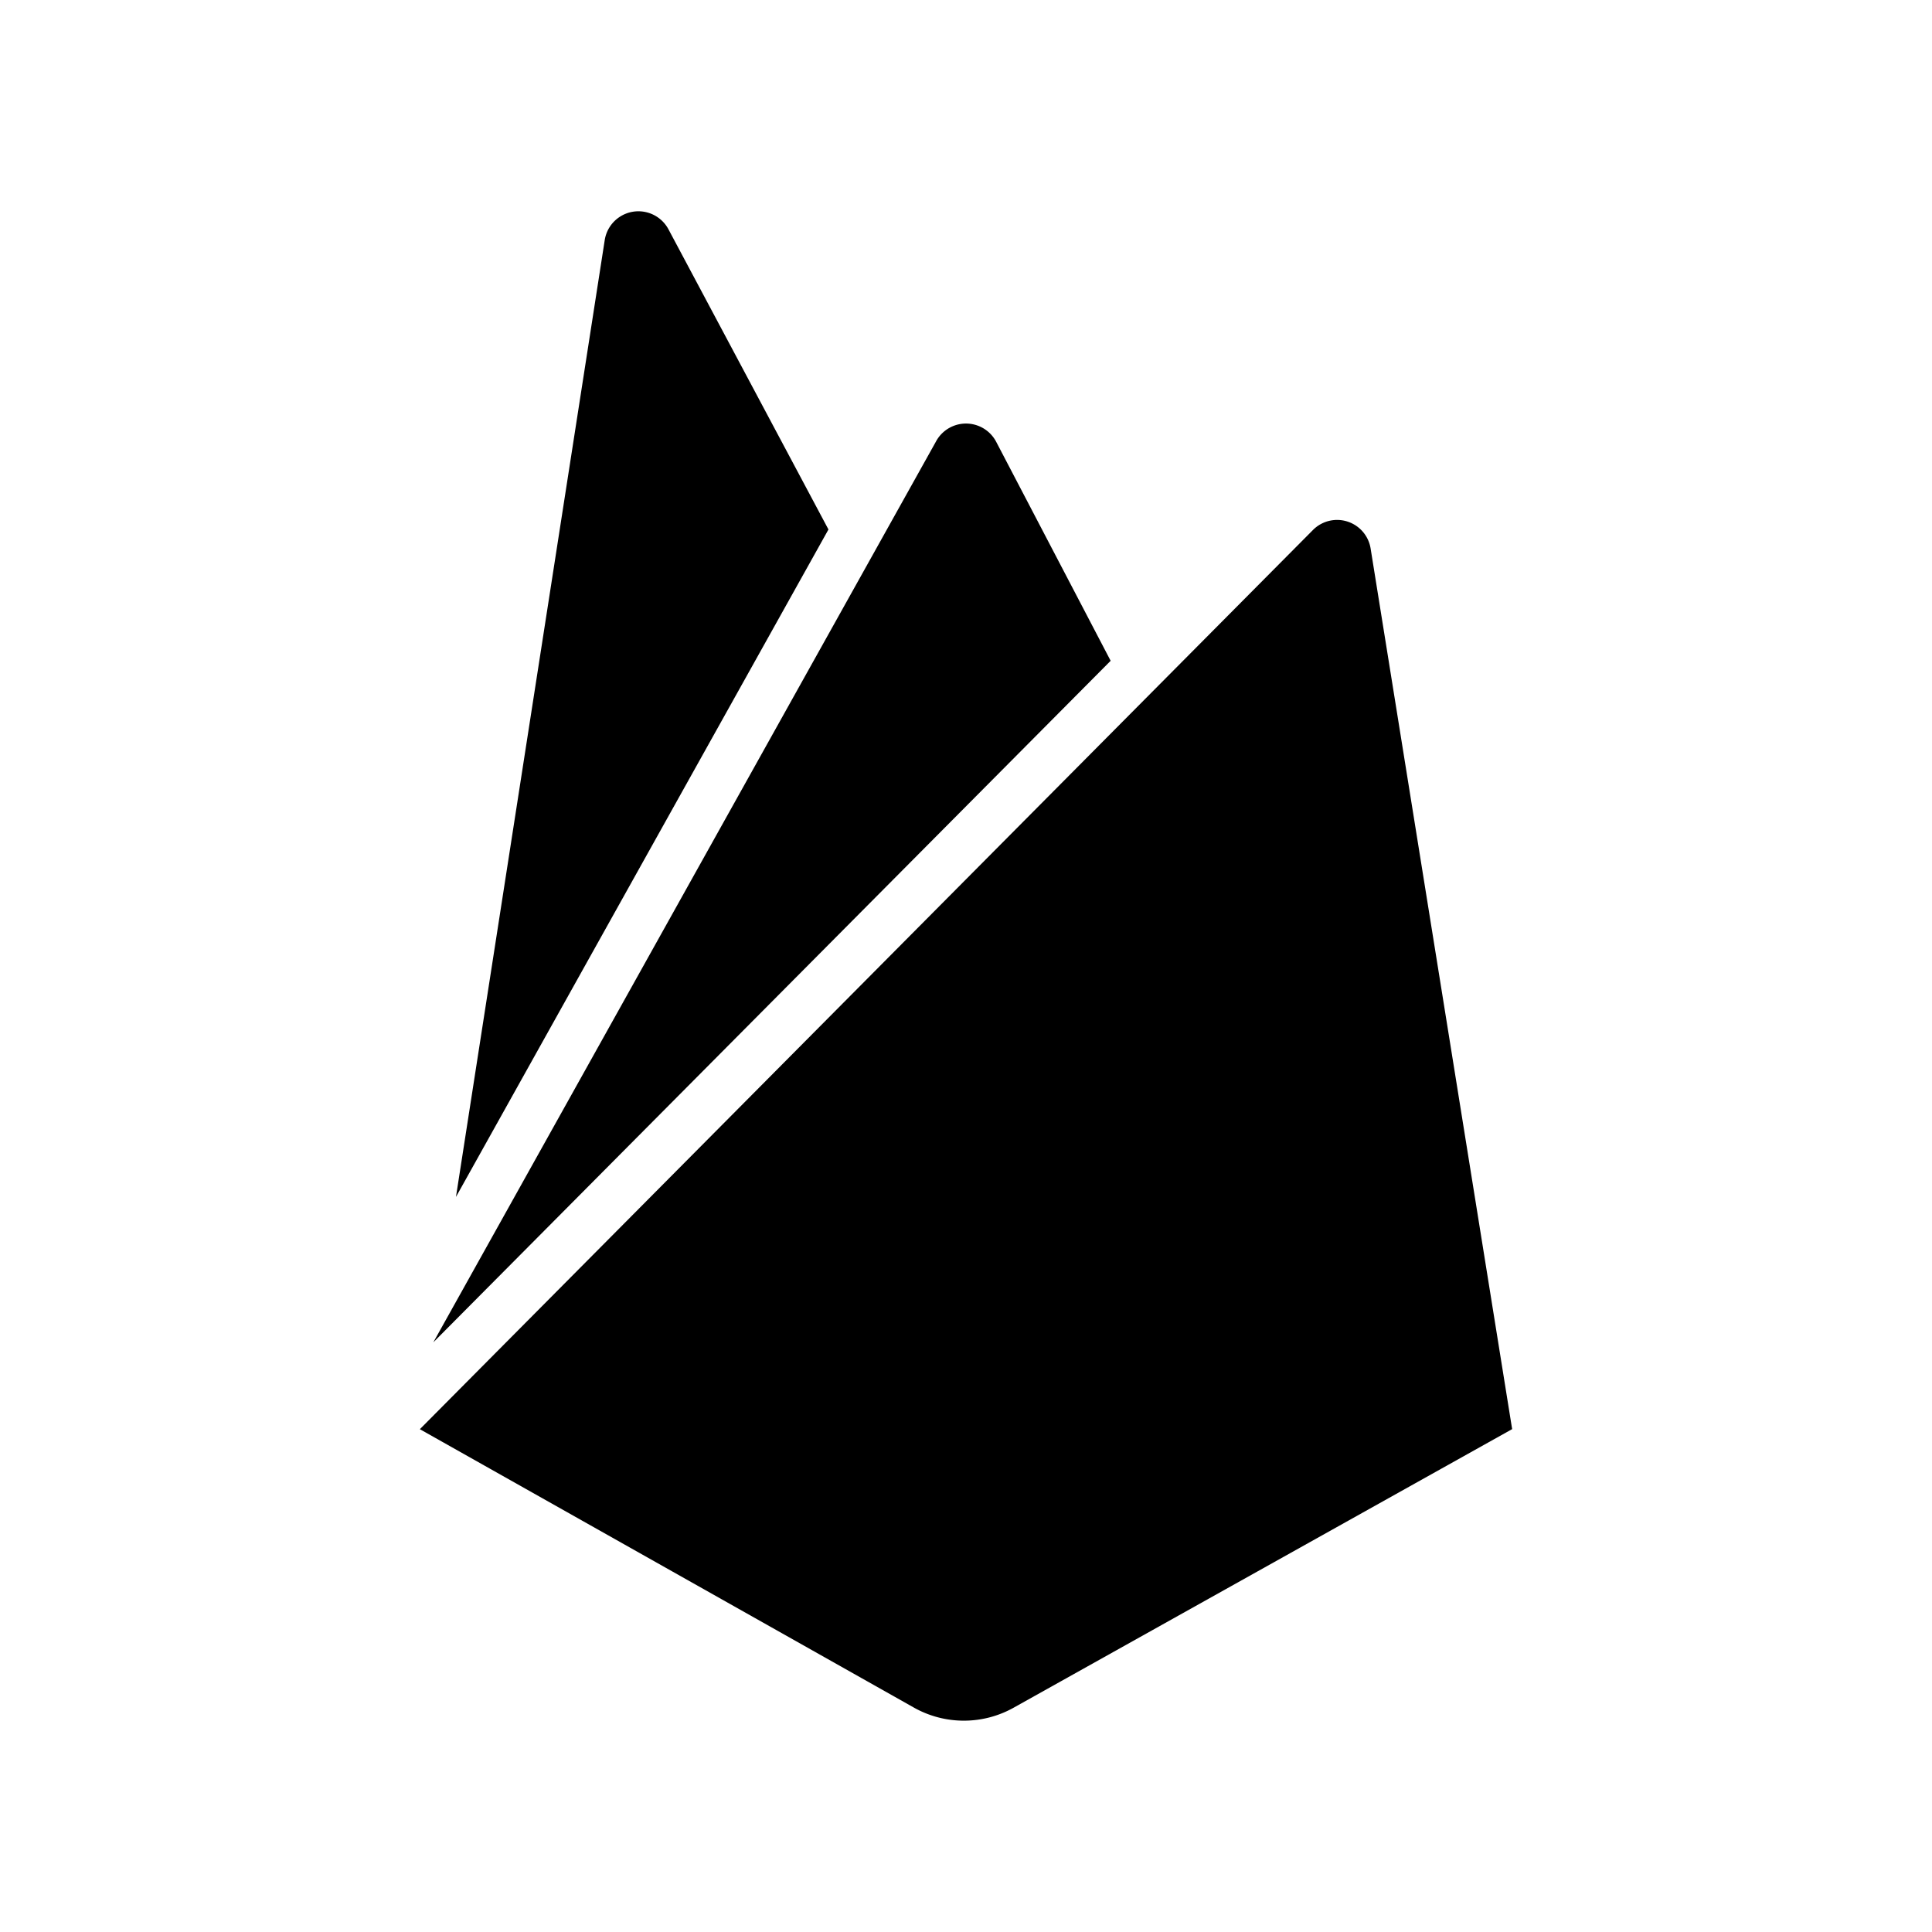 <svg xmlns="http://www.w3.org/2000/svg" width="100%" height="100%" viewBox="0 0 30.72 30.72"><path d="M7.25 19.032L9.615 3.821A0.542 0.542 0 0 1 10.63 3.648l2.543 4.771z m16.794 3.692l-2.25-14a0.54 0.54 0 0 0-0.919-0.295L6.676 22.725l7.856 4.427a1.621 1.621 0 0 0 1.588 0zM17.66 10.507l-1.82-3.482a0.542 0.542 0 0 0-0.96 0L6.89 21.344z" /></svg>